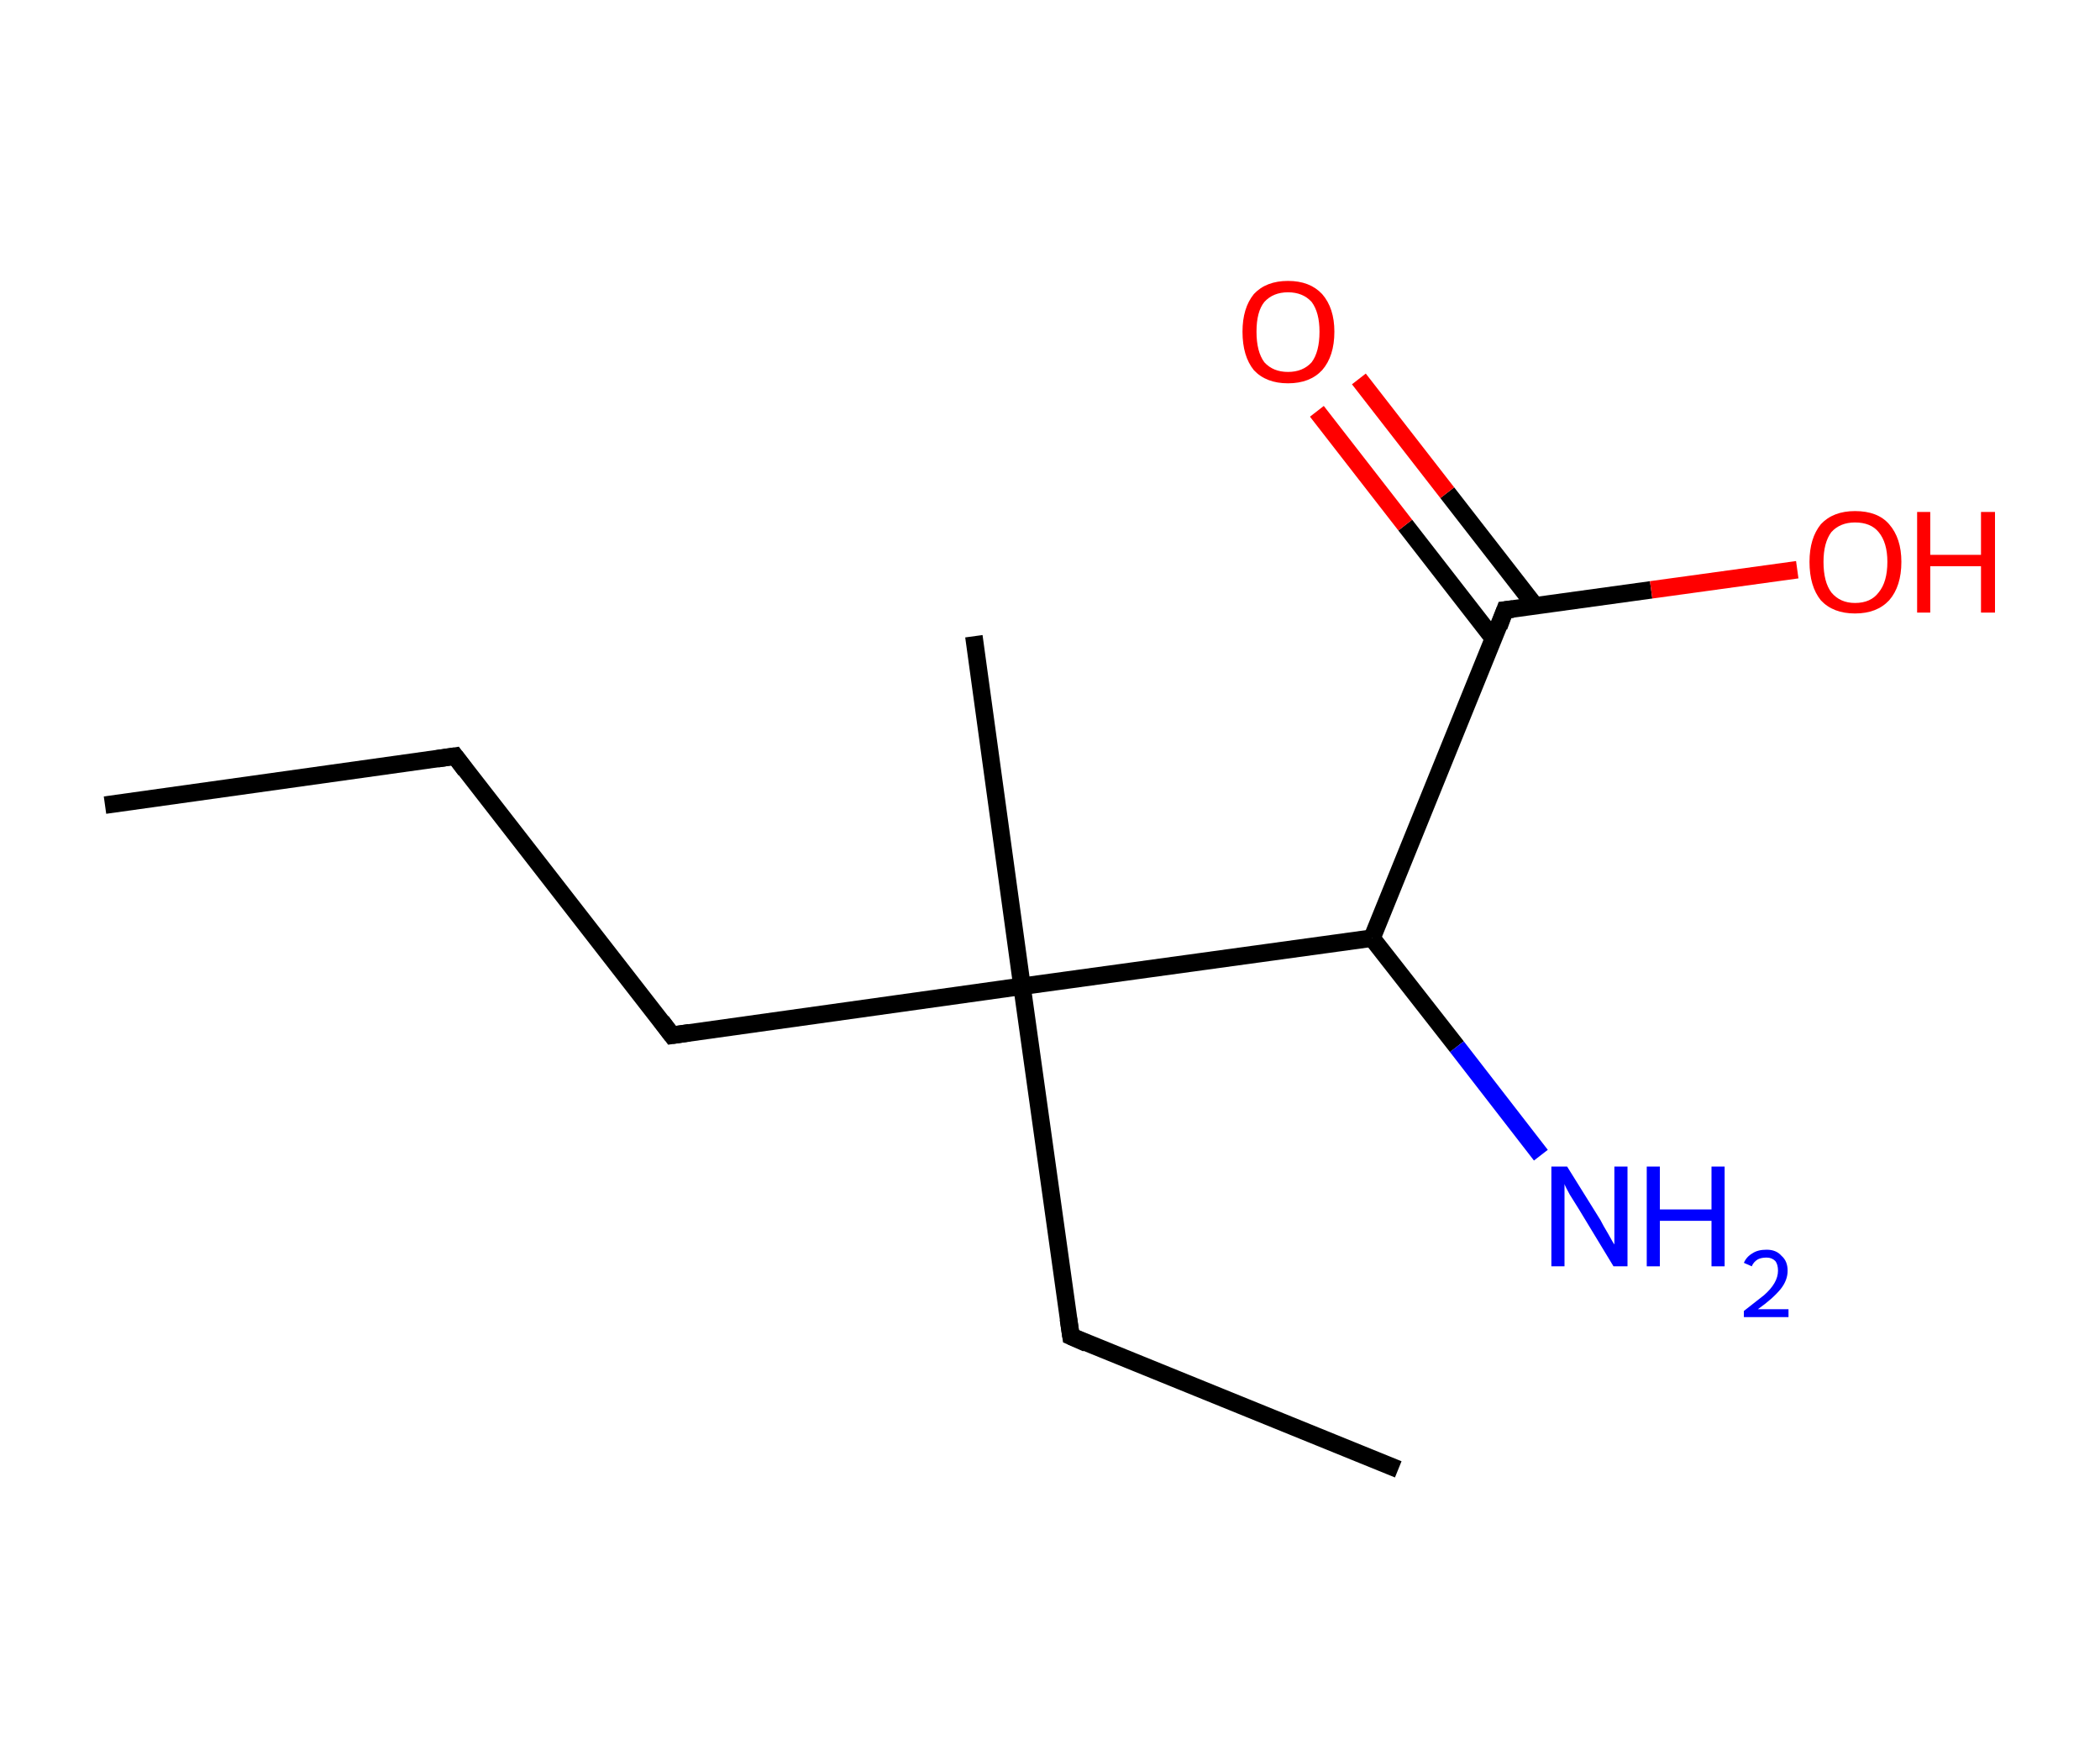 <?xml version='1.0' encoding='ASCII' standalone='yes'?>
<svg xmlns="http://www.w3.org/2000/svg" xmlns:rdkit="http://www.rdkit.org/xml" xmlns:xlink="http://www.w3.org/1999/xlink" version="1.1" baseProfile="full" xml:space="preserve" width="240px" height="200px" viewBox="0 0 240 200">
<!-- END OF HEADER -->
<rect style="opacity:1.0;fill:#FFFFFF;stroke:none" width="240.0" height="200.0" x="0.0" y="0.0"> </rect>
<path class="bond-0 atom-0 atom-1" d="M 12.0,92.0 L 52.0,86.4" style="fill:none;fill-rule:evenodd;stroke:#000000;stroke-width:2.0px;stroke-linecap:butt;stroke-linejoin:miter;stroke-opacity:1"/>
<path class="bond-1 atom-1 atom-2" d="M 52.0,86.4 L 76.8,118.3" style="fill:none;fill-rule:evenodd;stroke:#000000;stroke-width:2.0px;stroke-linecap:butt;stroke-linejoin:miter;stroke-opacity:1"/>
<path class="bond-2 atom-2 atom-3" d="M 76.8,118.3 L 116.8,112.7" style="fill:none;fill-rule:evenodd;stroke:#000000;stroke-width:2.0px;stroke-linecap:butt;stroke-linejoin:miter;stroke-opacity:1"/>
<path class="bond-3 atom-3 atom-4" d="M 116.8,112.7 L 111.3,72.7" style="fill:none;fill-rule:evenodd;stroke:#000000;stroke-width:2.0px;stroke-linecap:butt;stroke-linejoin:miter;stroke-opacity:1"/>
<path class="bond-4 atom-3 atom-5" d="M 116.8,112.7 L 122.4,152.7" style="fill:none;fill-rule:evenodd;stroke:#000000;stroke-width:2.0px;stroke-linecap:butt;stroke-linejoin:miter;stroke-opacity:1"/>
<path class="bond-5 atom-5 atom-6" d="M 122.4,152.7 L 159.8,167.9" style="fill:none;fill-rule:evenodd;stroke:#000000;stroke-width:2.0px;stroke-linecap:butt;stroke-linejoin:miter;stroke-opacity:1"/>
<path class="bond-6 atom-3 atom-7" d="M 116.8,112.7 L 156.8,107.2" style="fill:none;fill-rule:evenodd;stroke:#000000;stroke-width:2.0px;stroke-linecap:butt;stroke-linejoin:miter;stroke-opacity:1"/>
<path class="bond-7 atom-7 atom-8" d="M 156.8,107.2 L 166.5,119.6" style="fill:none;fill-rule:evenodd;stroke:#000000;stroke-width:2.0px;stroke-linecap:butt;stroke-linejoin:miter;stroke-opacity:1"/>
<path class="bond-7 atom-7 atom-8" d="M 166.5,119.6 L 176.1,132.0" style="fill:none;fill-rule:evenodd;stroke:#0000FF;stroke-width:2.0px;stroke-linecap:butt;stroke-linejoin:miter;stroke-opacity:1"/>
<path class="bond-8 atom-7 atom-9" d="M 156.8,107.2 L 172.0,69.7" style="fill:none;fill-rule:evenodd;stroke:#000000;stroke-width:2.0px;stroke-linecap:butt;stroke-linejoin:miter;stroke-opacity:1"/>
<path class="bond-9 atom-9 atom-10" d="M 175.5,69.3 L 165.4,56.3" style="fill:none;fill-rule:evenodd;stroke:#000000;stroke-width:2.0px;stroke-linecap:butt;stroke-linejoin:miter;stroke-opacity:1"/>
<path class="bond-9 atom-9 atom-10" d="M 165.4,56.3 L 155.3,43.3" style="fill:none;fill-rule:evenodd;stroke:#FF0000;stroke-width:2.0px;stroke-linecap:butt;stroke-linejoin:miter;stroke-opacity:1"/>
<path class="bond-9 atom-9 atom-10" d="M 170.7,73.0 L 160.6,60.0" style="fill:none;fill-rule:evenodd;stroke:#000000;stroke-width:2.0px;stroke-linecap:butt;stroke-linejoin:miter;stroke-opacity:1"/>
<path class="bond-9 atom-9 atom-10" d="M 160.6,60.0 L 150.5,47.0" style="fill:none;fill-rule:evenodd;stroke:#FF0000;stroke-width:2.0px;stroke-linecap:butt;stroke-linejoin:miter;stroke-opacity:1"/>
<path class="bond-10 atom-9 atom-11" d="M 172.0,69.7 L 188.7,67.4" style="fill:none;fill-rule:evenodd;stroke:#000000;stroke-width:2.0px;stroke-linecap:butt;stroke-linejoin:miter;stroke-opacity:1"/>
<path class="bond-10 atom-9 atom-11" d="M 188.7,67.4 L 205.4,65.1" style="fill:none;fill-rule:evenodd;stroke:#FF0000;stroke-width:2.0px;stroke-linecap:butt;stroke-linejoin:miter;stroke-opacity:1"/>
<path d="M 50.0,86.7 L 52.0,86.4 L 53.2,88.0" style="fill:none;stroke:#000000;stroke-width:2.0px;stroke-linecap:butt;stroke-linejoin:miter;stroke-opacity:1;"/>
<path d="M 75.6,116.7 L 76.8,118.3 L 78.8,118.0" style="fill:none;stroke:#000000;stroke-width:2.0px;stroke-linecap:butt;stroke-linejoin:miter;stroke-opacity:1;"/>
<path d="M 122.1,150.7 L 122.4,152.7 L 124.2,153.5" style="fill:none;stroke:#000000;stroke-width:2.0px;stroke-linecap:butt;stroke-linejoin:miter;stroke-opacity:1;"/>
<path d="M 171.3,71.6 L 172.0,69.7 L 172.9,69.6" style="fill:none;stroke:#000000;stroke-width:2.0px;stroke-linecap:butt;stroke-linejoin:miter;stroke-opacity:1;"/>
<path class="atom-8" d="M 179.1 133.3 L 182.9 139.4 Q 183.2 140.0, 183.8 141.0 Q 184.4 142.1, 184.5 142.2 L 184.5 133.3 L 186.0 133.3 L 186.0 144.7 L 184.4 144.7 L 180.4 138.1 Q 179.9 137.3, 179.4 136.5 Q 178.9 135.6, 178.8 135.3 L 178.8 144.7 L 177.3 144.7 L 177.3 133.3 L 179.1 133.3 " fill="#0000FF"/>
<path class="atom-8" d="M 188.2 133.3 L 189.7 133.3 L 189.7 138.2 L 195.6 138.2 L 195.6 133.3 L 197.1 133.3 L 197.1 144.7 L 195.6 144.7 L 195.6 139.5 L 189.7 139.5 L 189.7 144.7 L 188.2 144.7 L 188.2 133.3 " fill="#0000FF"/>
<path class="atom-8" d="M 199.3 144.3 Q 199.6 143.6, 200.3 143.2 Q 200.9 142.8, 201.9 142.8 Q 203.0 142.8, 203.6 143.5 Q 204.3 144.1, 204.3 145.2 Q 204.3 146.3, 203.5 147.3 Q 202.6 148.4, 200.9 149.6 L 204.4 149.6 L 204.4 150.5 L 199.3 150.5 L 199.3 149.8 Q 200.7 148.7, 201.6 148.0 Q 202.4 147.3, 202.8 146.6 Q 203.2 145.9, 203.2 145.2 Q 203.2 144.5, 202.9 144.1 Q 202.5 143.7, 201.9 143.7 Q 201.3 143.7, 200.9 143.9 Q 200.4 144.2, 200.2 144.7 L 199.3 144.3 " fill="#0000FF"/>
<path class="atom-10" d="M 142.0 37.9 Q 142.0 35.2, 143.3 33.6 Q 144.7 32.1, 147.2 32.1 Q 149.7 32.1, 151.1 33.6 Q 152.5 35.2, 152.5 37.9 Q 152.5 40.7, 151.1 42.3 Q 149.7 43.8, 147.2 43.8 Q 144.7 43.8, 143.3 42.3 Q 142.0 40.7, 142.0 37.9 M 147.2 42.5 Q 148.9 42.5, 149.9 41.4 Q 150.8 40.2, 150.8 37.9 Q 150.8 35.7, 149.9 34.5 Q 148.9 33.4, 147.2 33.4 Q 145.5 33.4, 144.5 34.5 Q 143.6 35.6, 143.6 37.9 Q 143.6 40.2, 144.5 41.4 Q 145.5 42.5, 147.2 42.5 " fill="#FF0000"/>
<path class="atom-11" d="M 206.8 64.2 Q 206.8 61.5, 208.1 59.9 Q 209.5 58.4, 212.0 58.4 Q 214.6 58.4, 215.9 59.9 Q 217.3 61.5, 217.3 64.2 Q 217.3 67.0, 215.9 68.6 Q 214.5 70.1, 212.0 70.1 Q 209.5 70.1, 208.1 68.6 Q 206.8 67.0, 206.8 64.2 M 212.0 68.9 Q 213.8 68.9, 214.7 67.7 Q 215.7 66.5, 215.7 64.2 Q 215.7 62.0, 214.7 60.8 Q 213.8 59.7, 212.0 59.7 Q 210.3 59.7, 209.3 60.8 Q 208.4 62.0, 208.4 64.2 Q 208.4 66.5, 209.3 67.7 Q 210.3 68.9, 212.0 68.9 " fill="#FF0000"/>
<path class="atom-11" d="M 219.1 58.5 L 220.6 58.5 L 220.6 63.4 L 226.4 63.4 L 226.4 58.5 L 228.0 58.5 L 228.0 70.0 L 226.4 70.0 L 226.4 64.7 L 220.6 64.7 L 220.6 70.0 L 219.1 70.0 L 219.1 58.5 " fill="#FF0000"/>
</svg>
